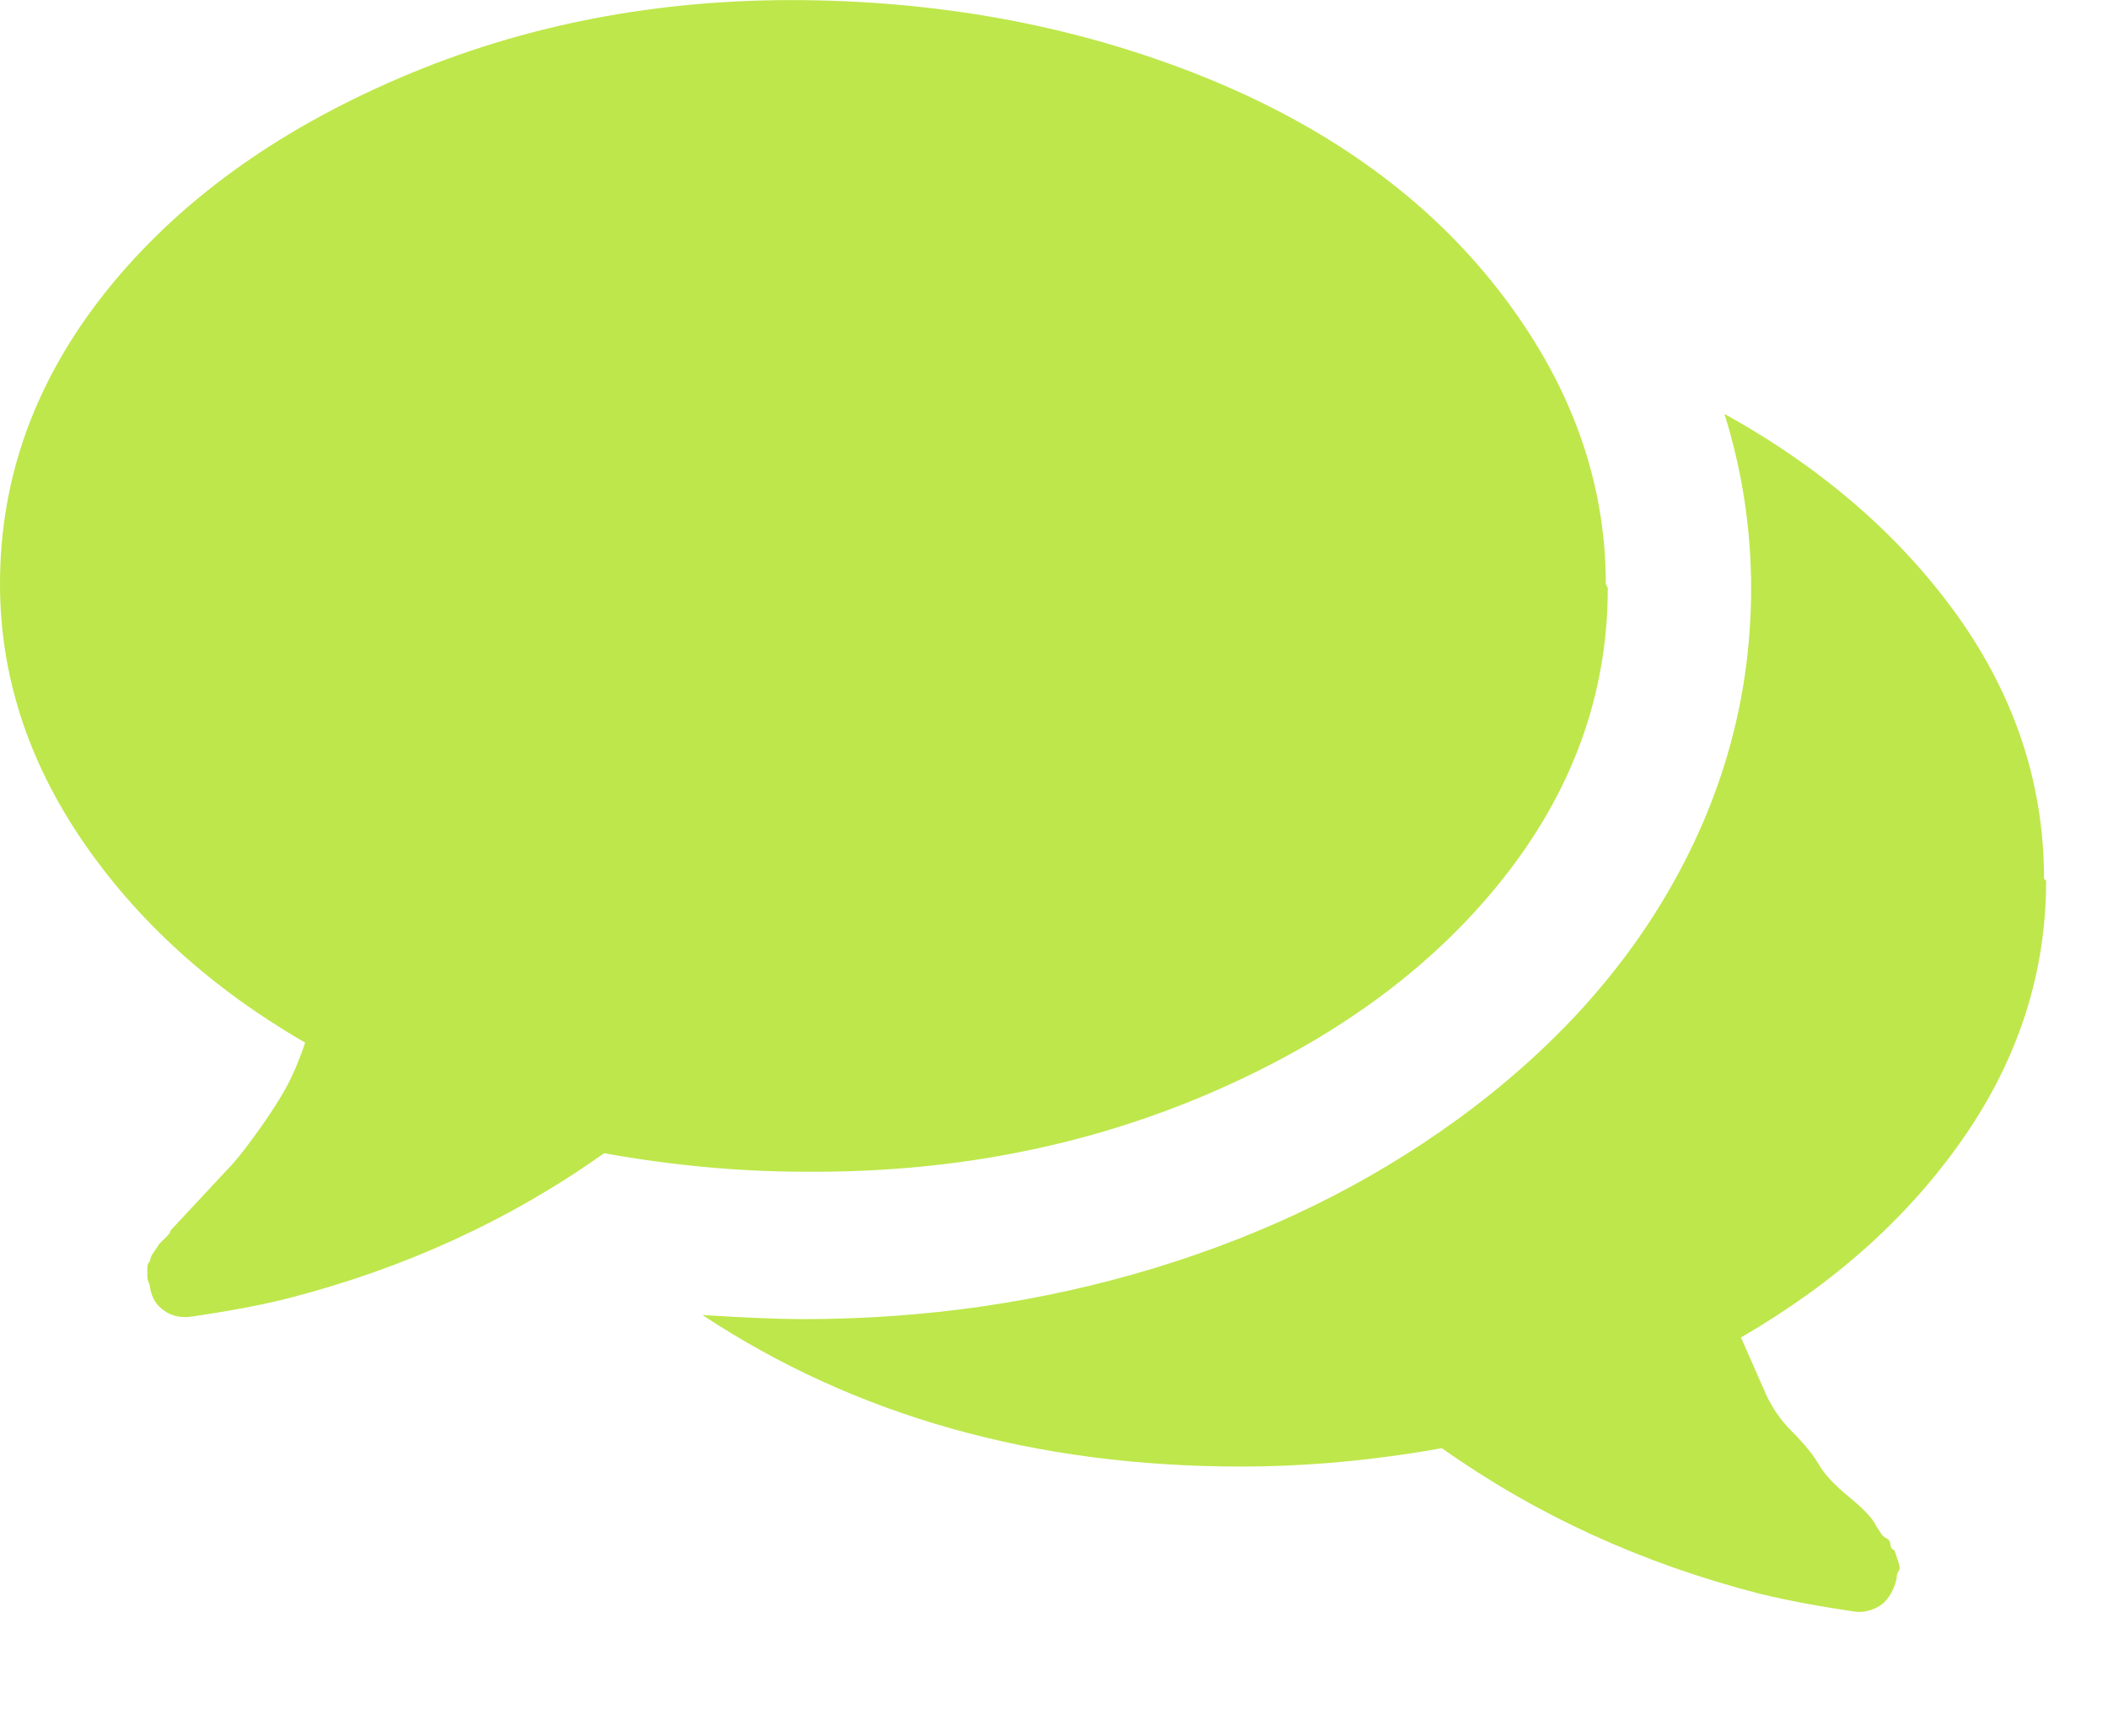 <svg clip-rule="evenodd" fill-rule="evenodd" stroke-linejoin="round" stroke-miterlimit="2" viewBox="0 0 17 14" xmlns="http://www.w3.org/2000/svg"><path d="m0 1.217c0 .738-.221 1.427-.66 2.064-.442.64-1.041 1.179-1.801 1.619l.182.413c.054.133.131.248.231.347.099.1.171.187.215.265.044.077.126.165.247.264s.191.176.215.231l.033.05c.012.021.027.039.049.049.022.011.033.028.033.05s.012.038.033.049l.034.1c.01.033.01.054 0 .065-.01.012-.017.034-.017.066-.023.088-.061.155-.114.2-.057.043-.123.065-.2.065-.308-.044-.572-.094-.793-.148-.947-.244-1.799-.634-2.56-1.173-.551.098-1.09.148-1.619.148-1.662 0-3.11-.407-4.344-1.222.353.022.622.033.809.033.992 0 1.937-.138 2.841-.413.904-.276 1.713-.672 2.428-1.19.772-.561 1.362-1.21 1.769-1.949.407-.737.61-1.519.61-2.345 0-.473-.071-.941-.215-1.404.793.44 1.421.986 1.884 1.635.462.651.693 1.355.693 2.114zm-3.535-2.362c0 .859-.286 1.646-.859 2.362s-1.36 1.288-2.362 1.718c-1.003.429-2.087.638-3.254.628-.529 0-1.068-.05-1.619-.149-.76.539-1.612.931-2.56 1.173-.219.055-.485.104-.791.148h-.036c-.064 0-.127-.021-.179-.065-.057-.044-.09-.11-.1-.199-.012-.022-.018-.044-.018-.066v-.066c0-.022.006-.039.018-.05l.016-.05.066-.098.05-.049c.033-.033.044-.05.033-.05l.462-.496c.056-.055.127-.143.215-.265.089-.121.166-.236.231-.346.066-.111.126-.247.182-.413-.761-.44-1.359-.986-1.801-1.635-.44-.649-.66-1.338-.66-2.065 0-.859.286-1.646.858-2.362.573-.715 1.36-1.288 2.364-1.718 1-.43 2.085-.639 3.252-.628 1.168.012 2.253.221 3.256.628 1.001.408 1.789.98 2.361 1.718s.859 1.526.859 2.362z" fill="#bee74b" fill-rule="nonzero" transform="translate(16.501 5.887)"/></svg>

